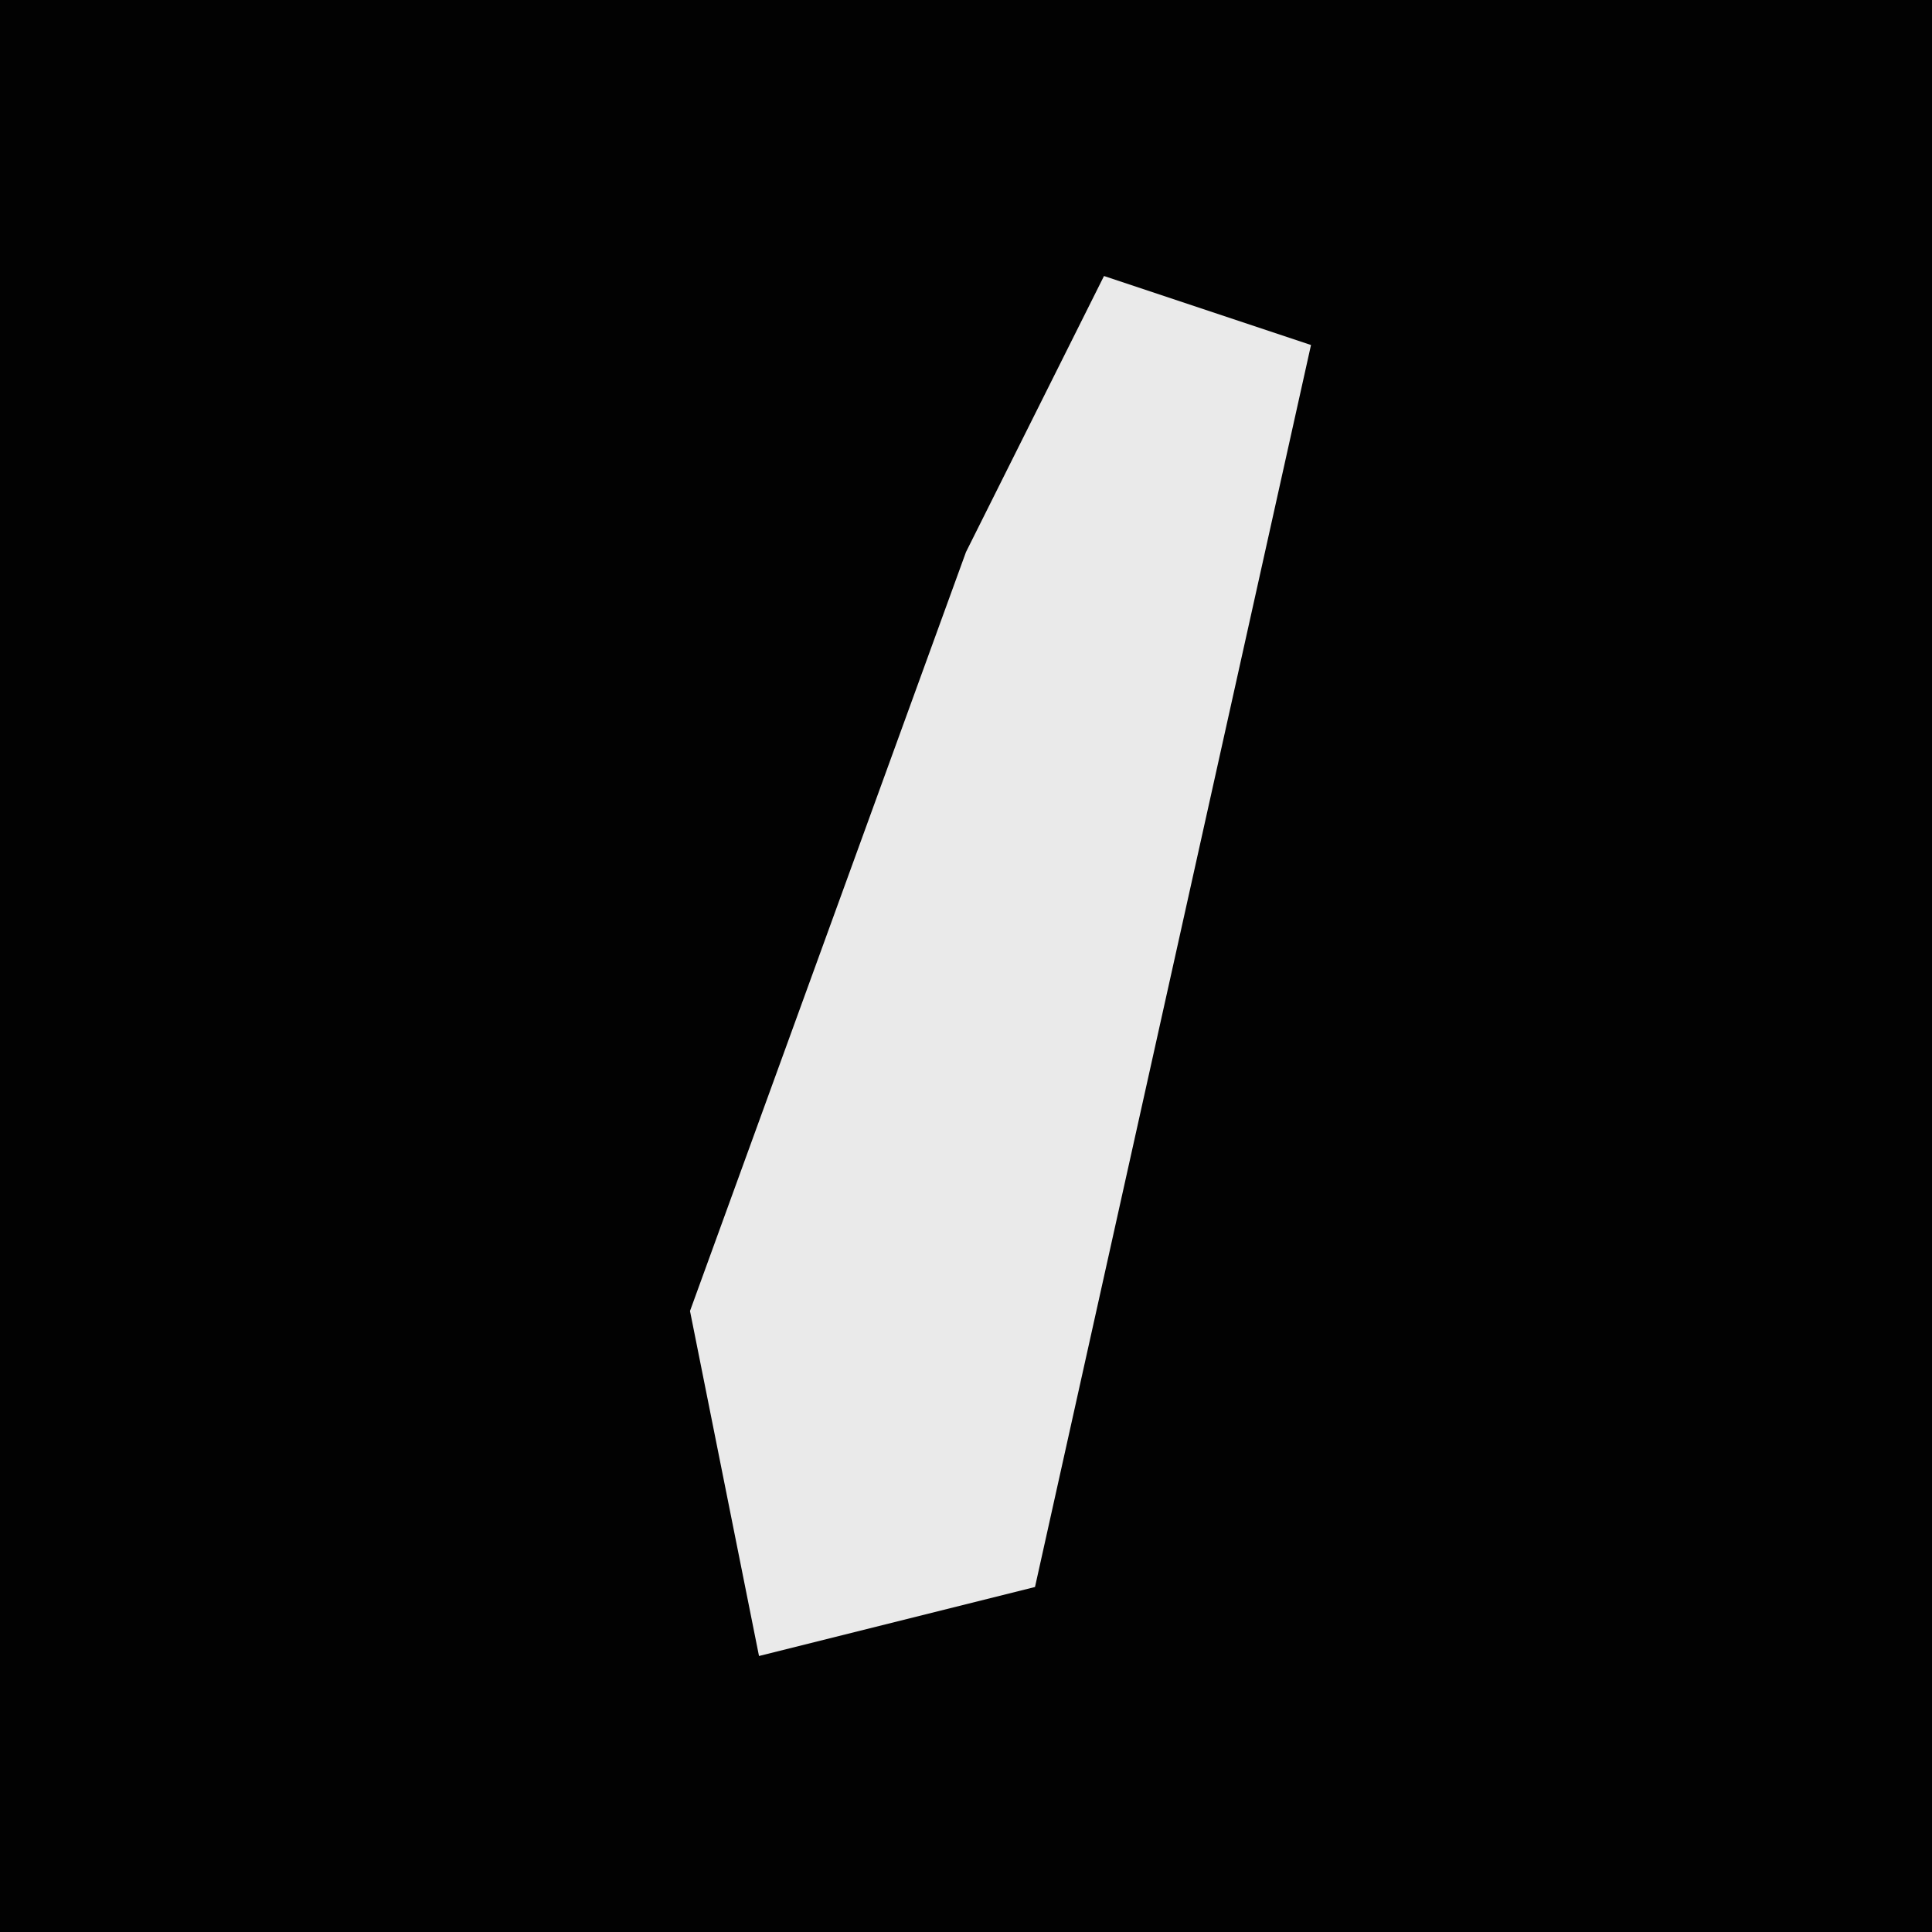 <?xml version="1.0" encoding="UTF-8"?>
<svg version="1.1" xmlns="http://www.w3.org/2000/svg" width="28" height="28">
<path d="M0,0 L28,0 L28,28 L0,28 Z " fill="#020202" transform="translate(0,0)"/>
<path d="M0,0 L3,1 L1,10 L-1,19 L-5,20 L-6,15 L-2,4 Z " fill="#EAEAEA" transform="translate(16,4)"/>
</svg>
